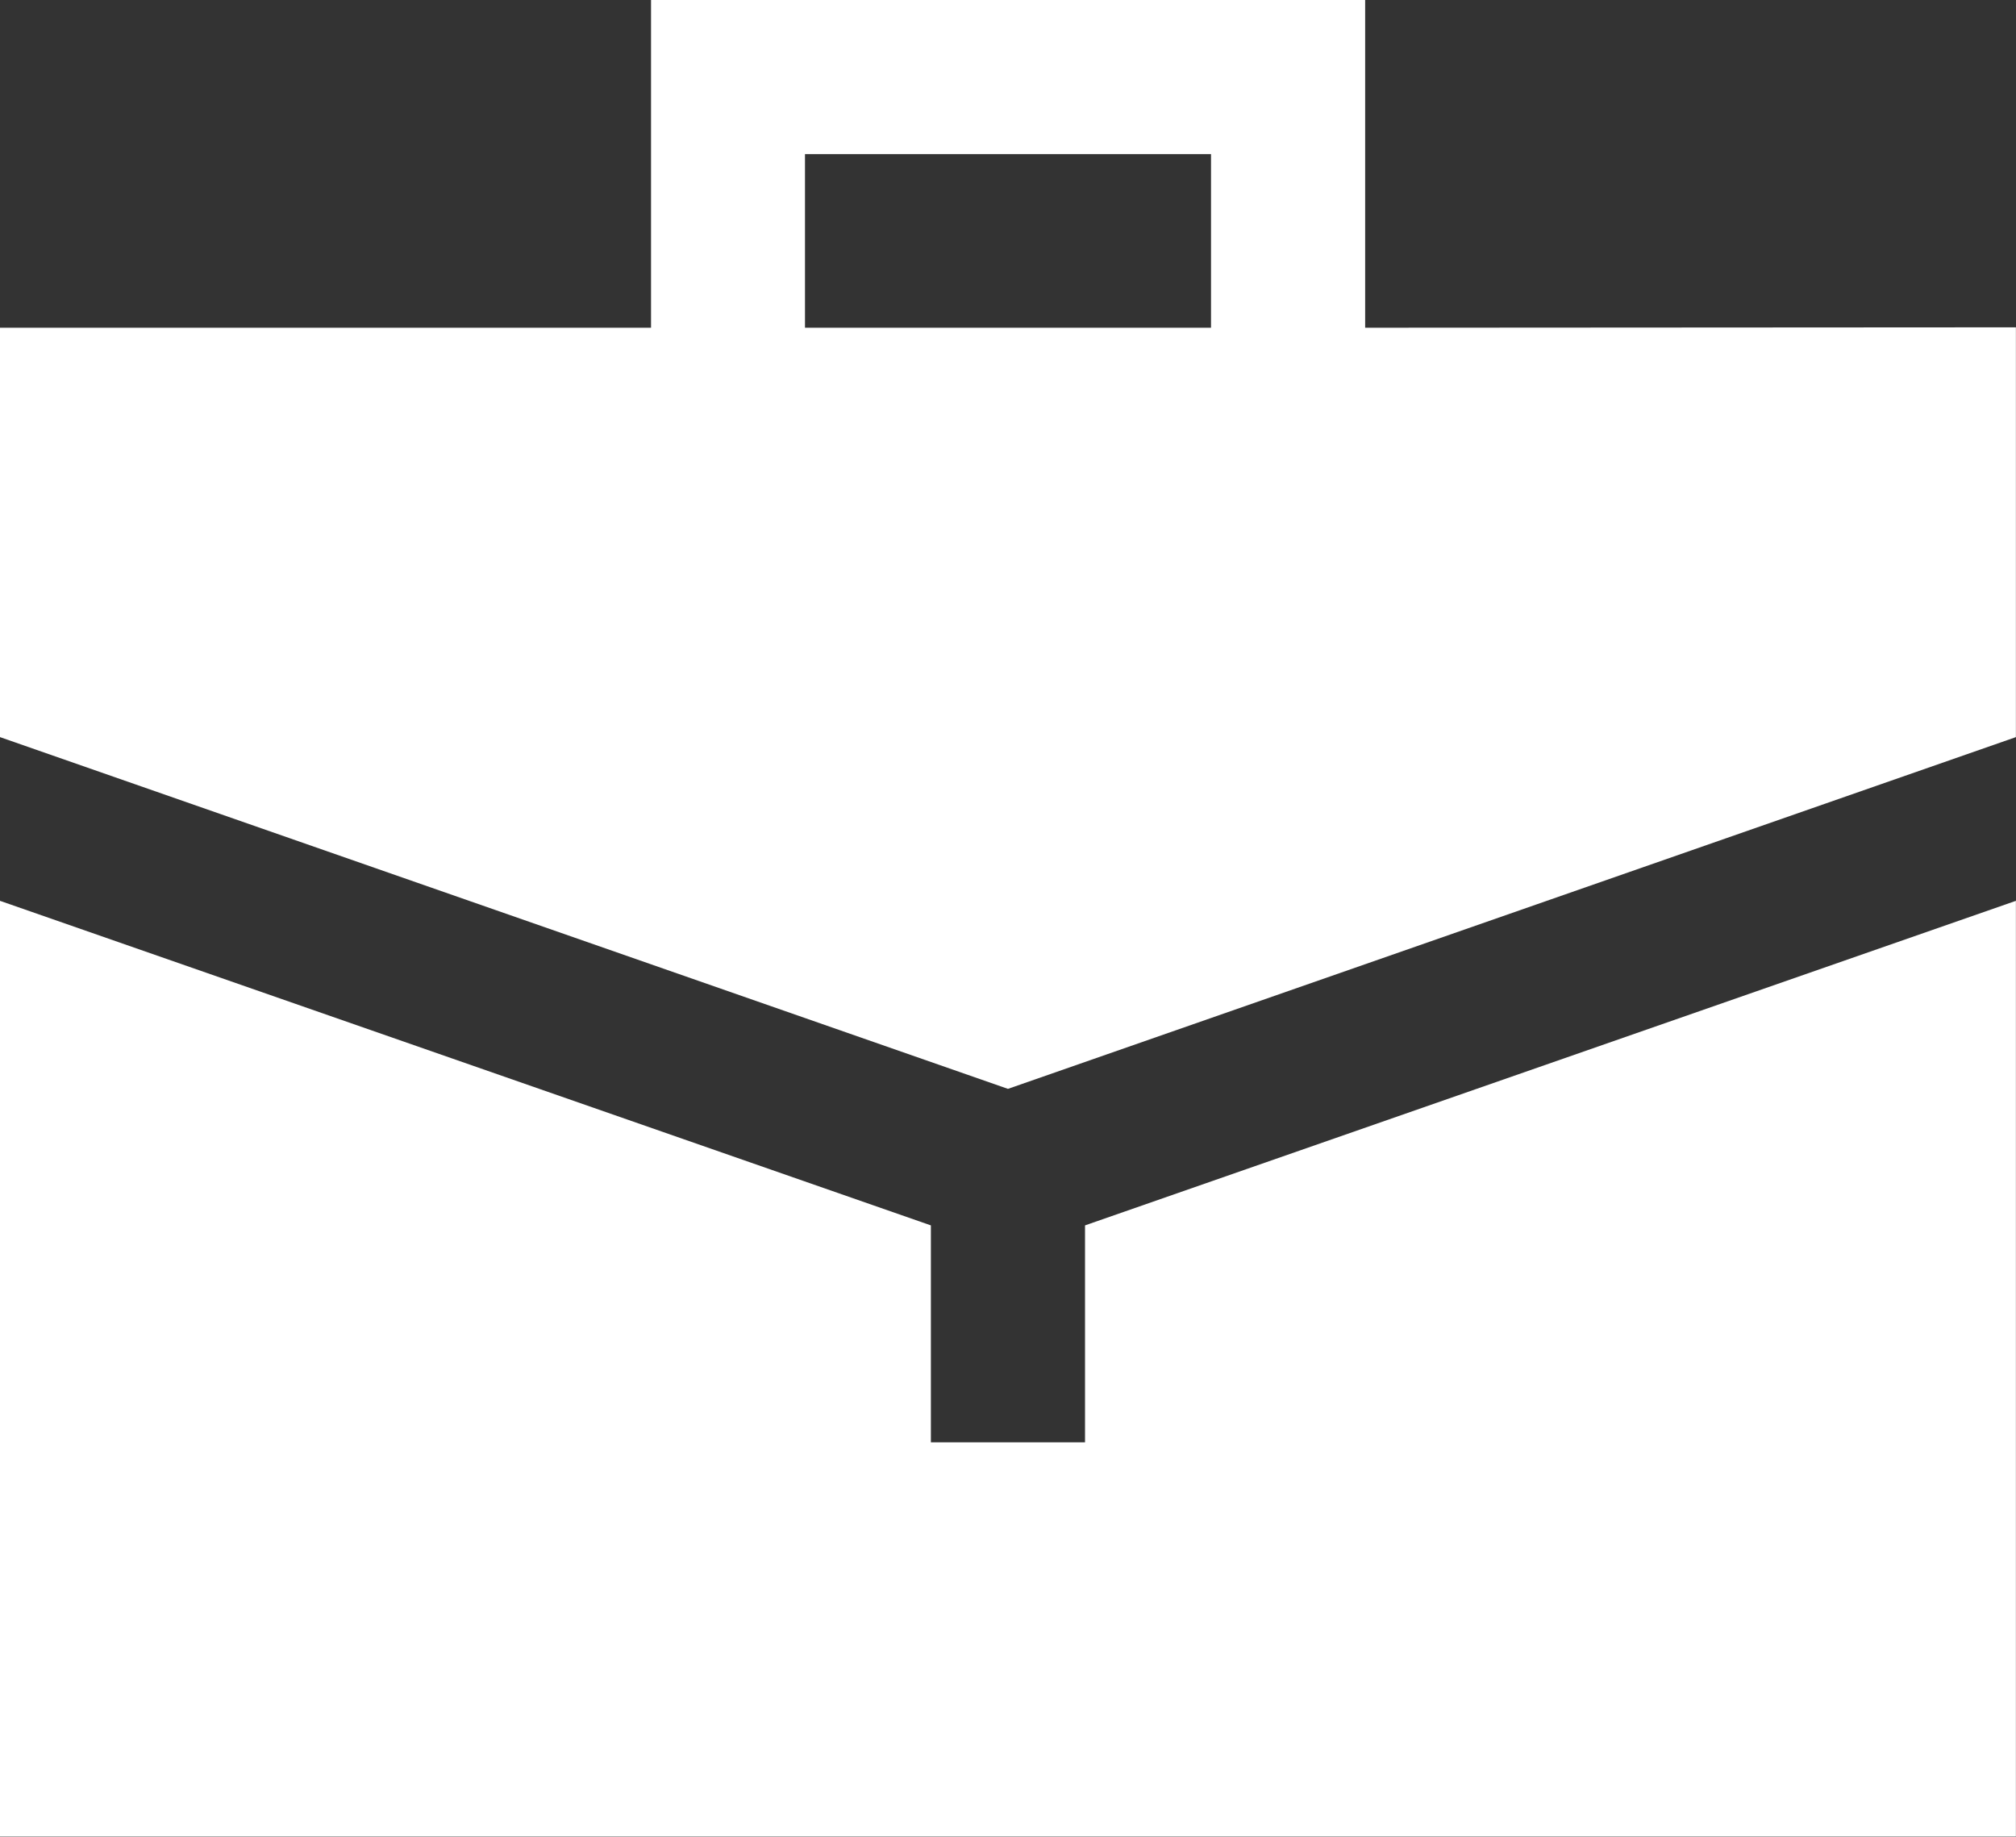 <svg xmlns="http://www.w3.org/2000/svg" width="21.057" height="19.186" viewBox="0 0 21.057 19.186"><rect x="0" y="0" width="21.057" height="19.186" fill="#333333" stroke="none"/><defs><style>.a{fill:#fff;fill-rule:evenodd;}</style></defs><g transform="translate(0 -0.001)"><g transform="translate(0 0)"><path class="a" d="M17.649,12.424H13.408V10.611h4.241Zm1.61,0V9H11.8v3.424H5V16.7l10.528,3.674L26.056,16.7v-4.28ZM16.333,24.066h-1.61V21.8L5,18.41v9.774H26.056V18.41L16.333,21.8Z" transform="translate(-5 -9)"/></g></g></svg>